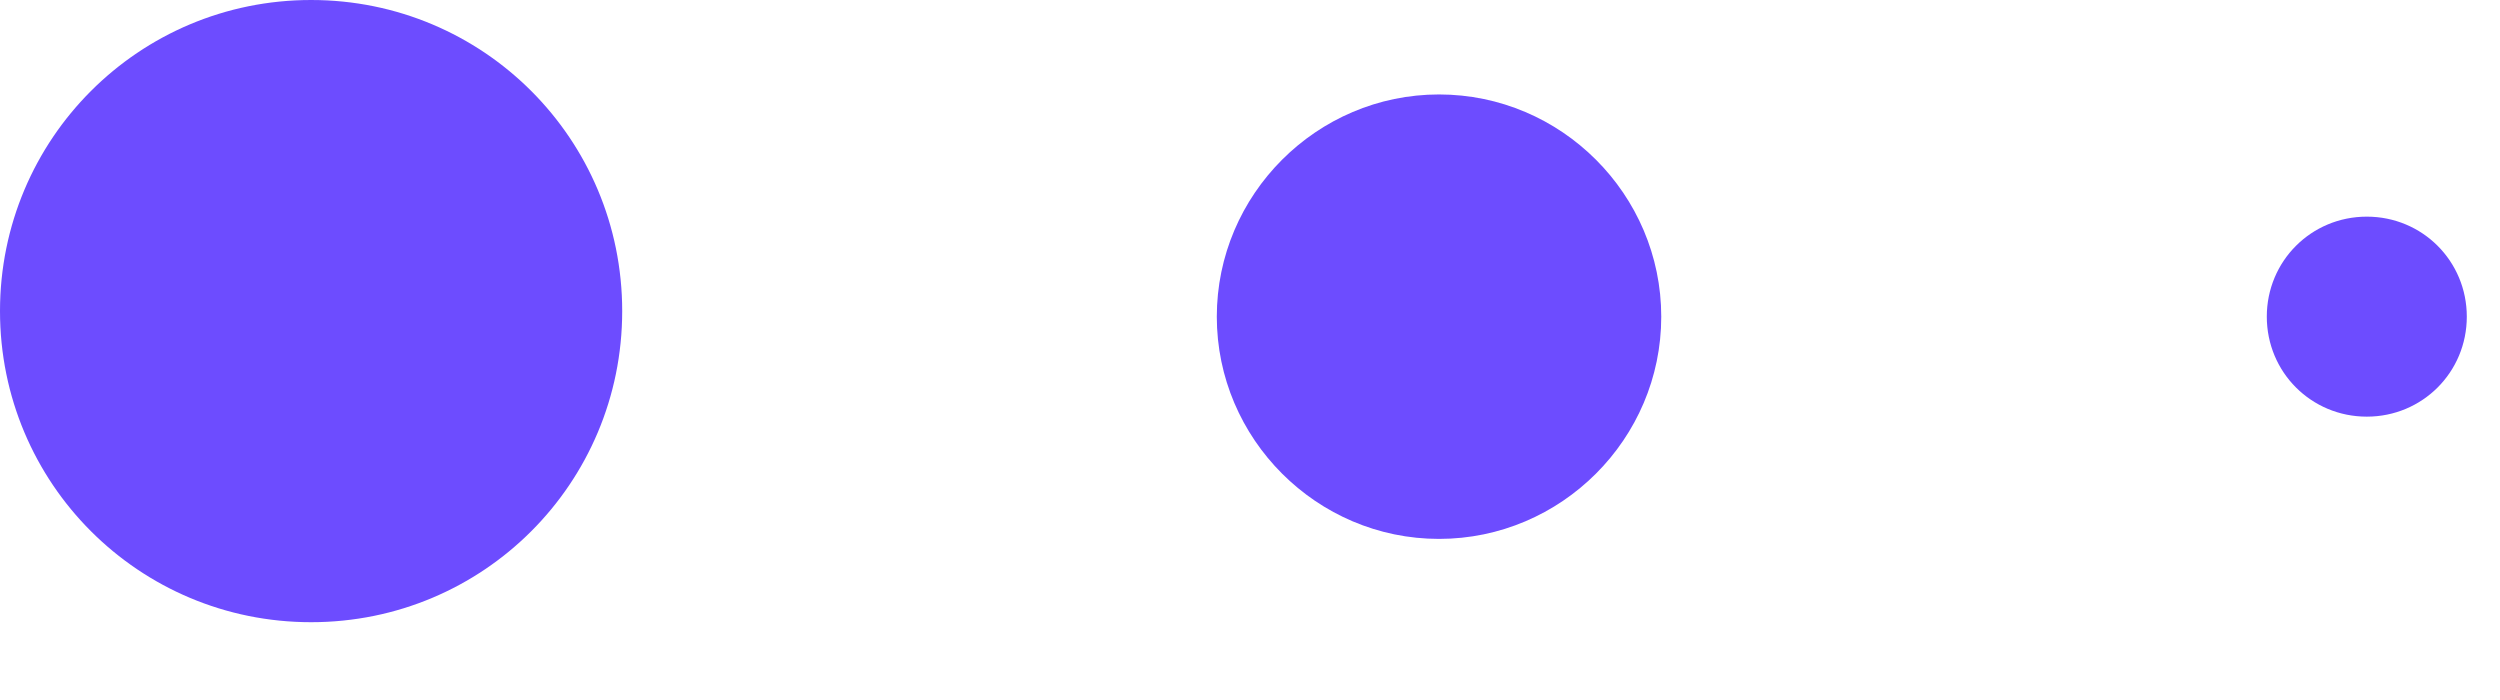 <svg width="50" height="14" viewBox="0 0 50 14" fill="none" xmlns="http://www.w3.org/2000/svg">
<path d="M12.444 6.222C12.444 9.667 9.667 12.444 6.222 12.444C2.778 12.444 0 9.667 0 6.222C0 2.778 2.778 0 6.222 0C9.667 0 12.444 2.778 12.444 6.222Z" fill="#6D4CFF"/>
<path d="M33.225 6.334C33.225 8.778 31.225 10.778 28.78 10.778C26.336 10.778 24.336 8.778 24.336 6.334C24.336 3.889 26.336 1.889 28.78 1.889C31.225 1.889 33.225 3.889 33.225 6.334Z" fill="#6D4CFF"/>
<path d="M49.336 6.333C49.336 7.444 48.447 8.333 47.336 8.333C46.225 8.333 45.336 7.444 45.336 6.333C45.336 5.222 46.225 4.333 47.336 4.333C48.447 4.333 49.336 5.222 49.336 6.333Z" fill="#6D4CFF"/>
</svg>

